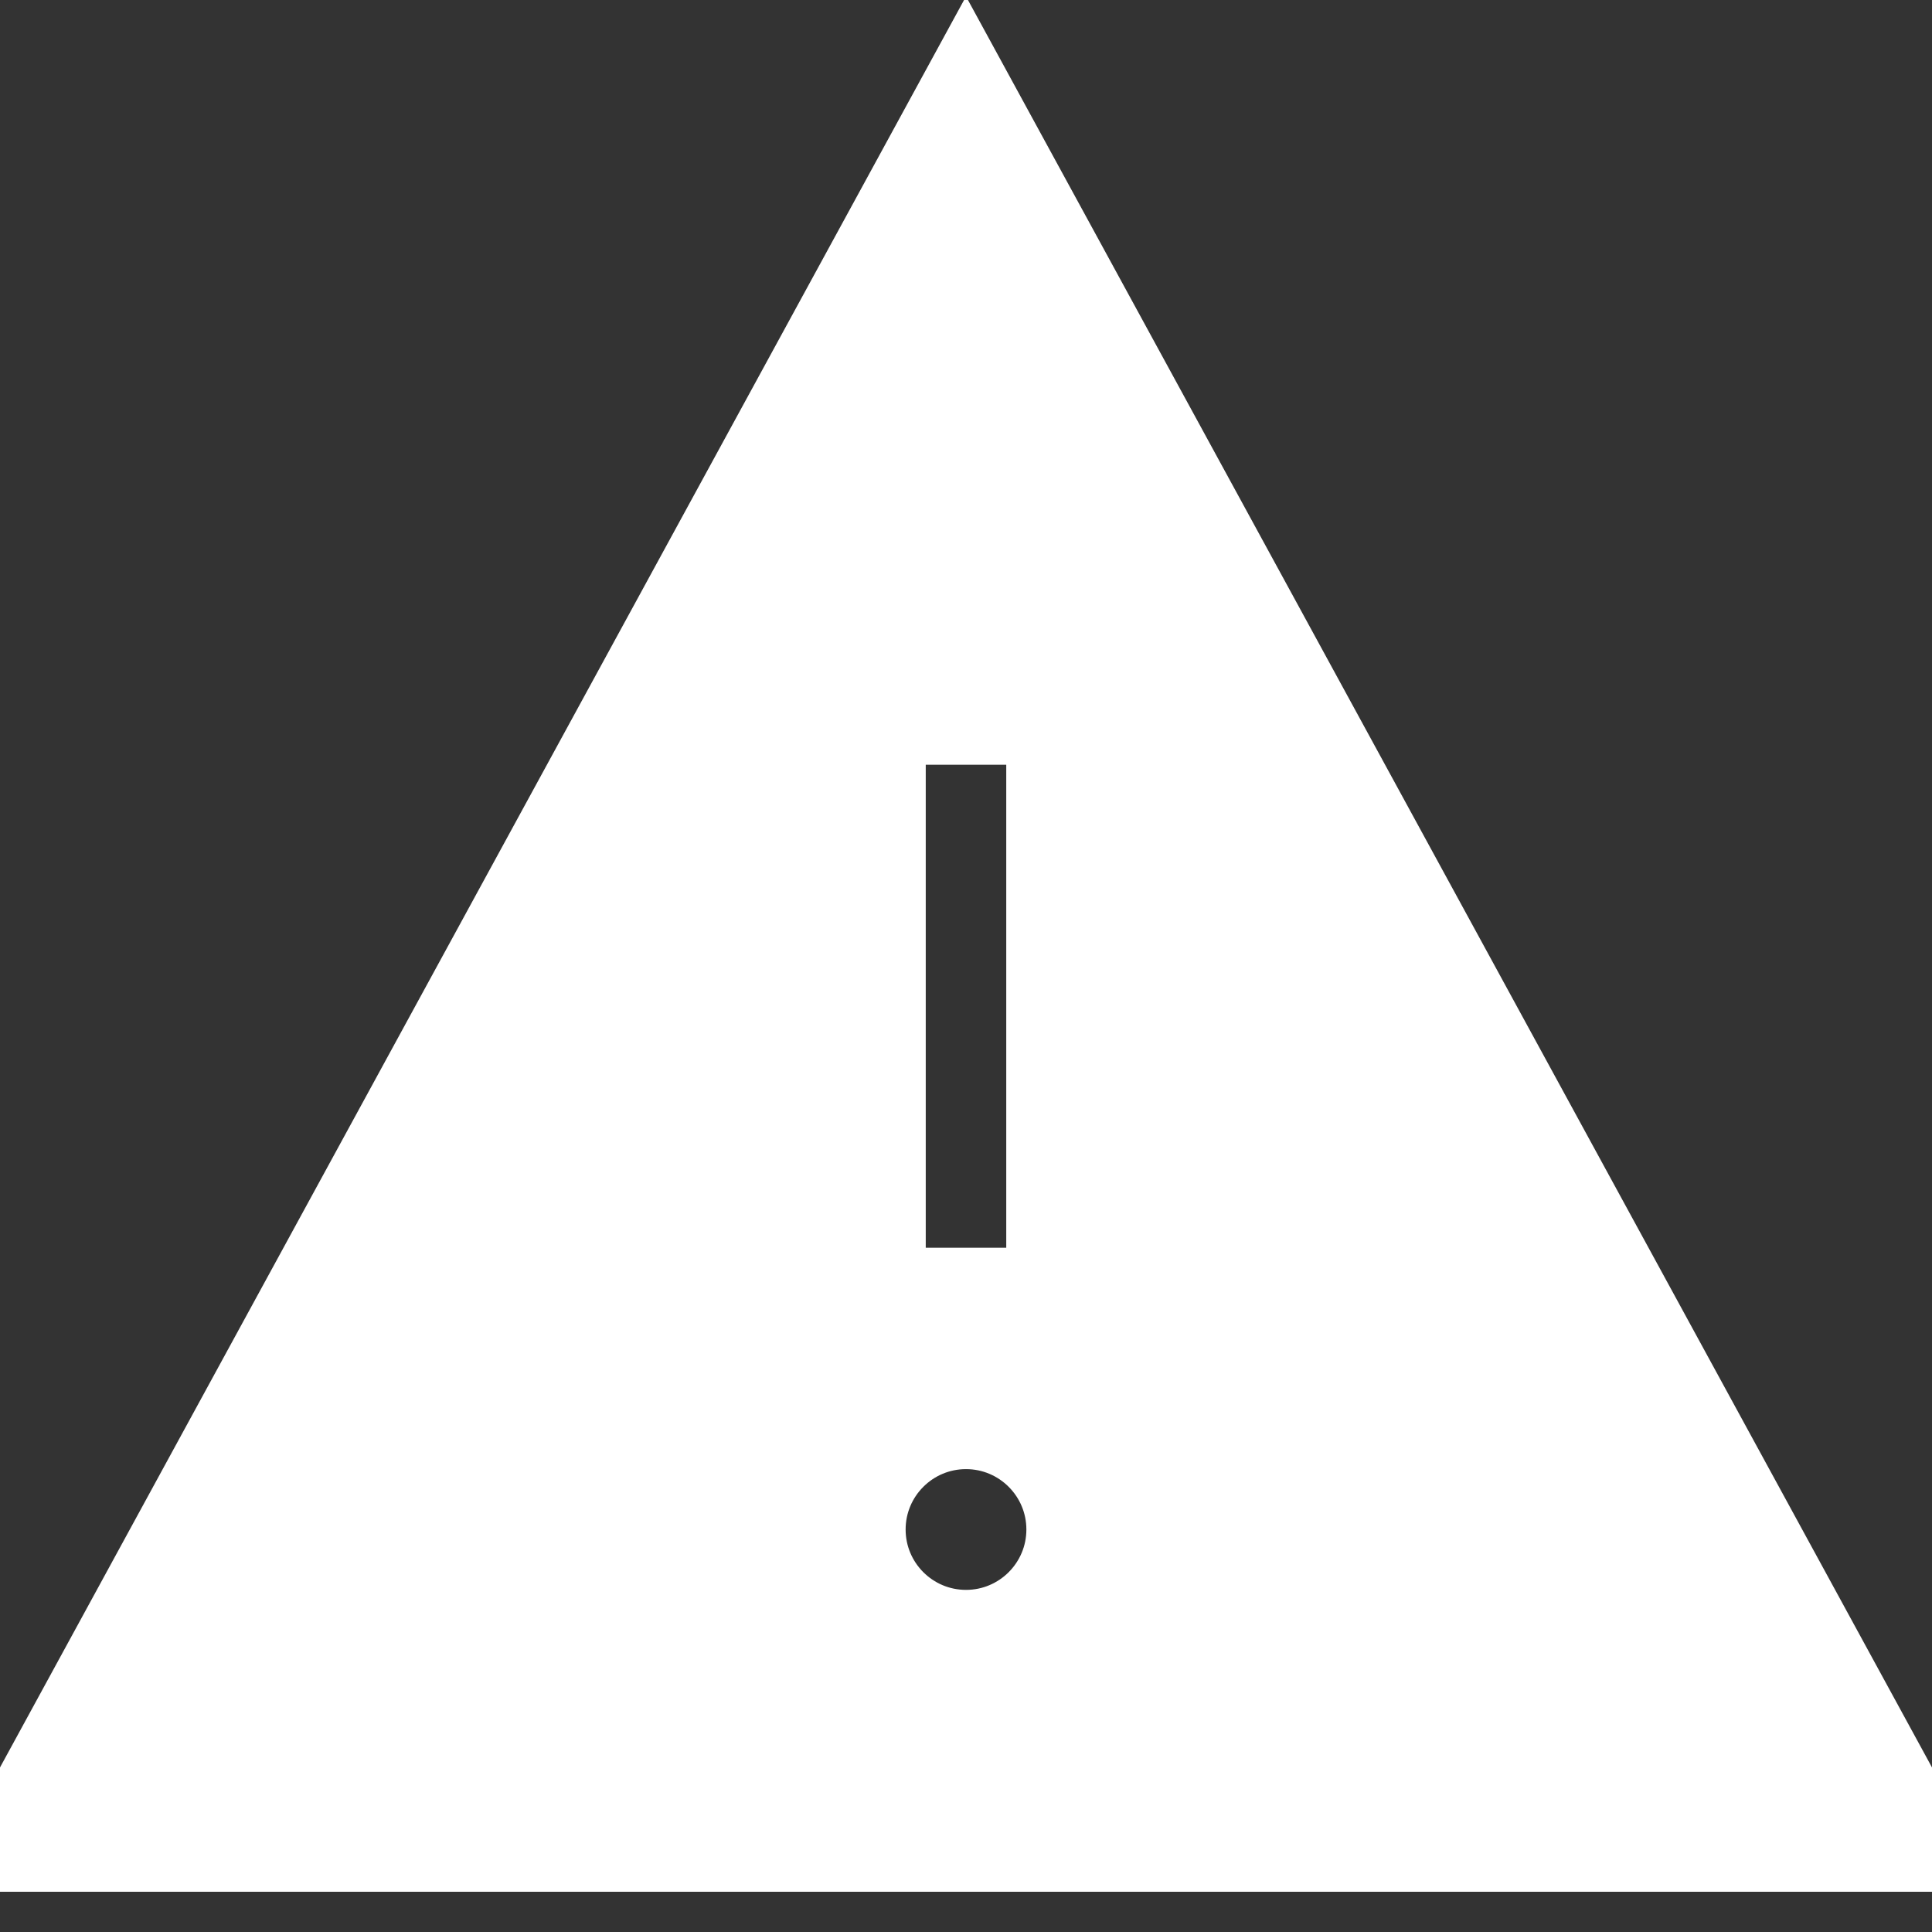 <svg xmlns="http://www.w3.org/2000/svg" width="10" height="10" viewBox="0 0 24 24"><rect x="0" y="0" width="24" height="24" fill="#333333" stroke="none"/><path fill="#FFFFFF" stroke="#FFFFFF" d="M12 1l-12 22h24l-12-22zm-1 8h2v7h-2v-7zm1 11.25c-.69 0-1.25-.56-1.25-1.25s.56-1.25 1.25-1.25 1.25.56 1.25 1.25-.56 1.25-1.25 1.25z"/></svg>